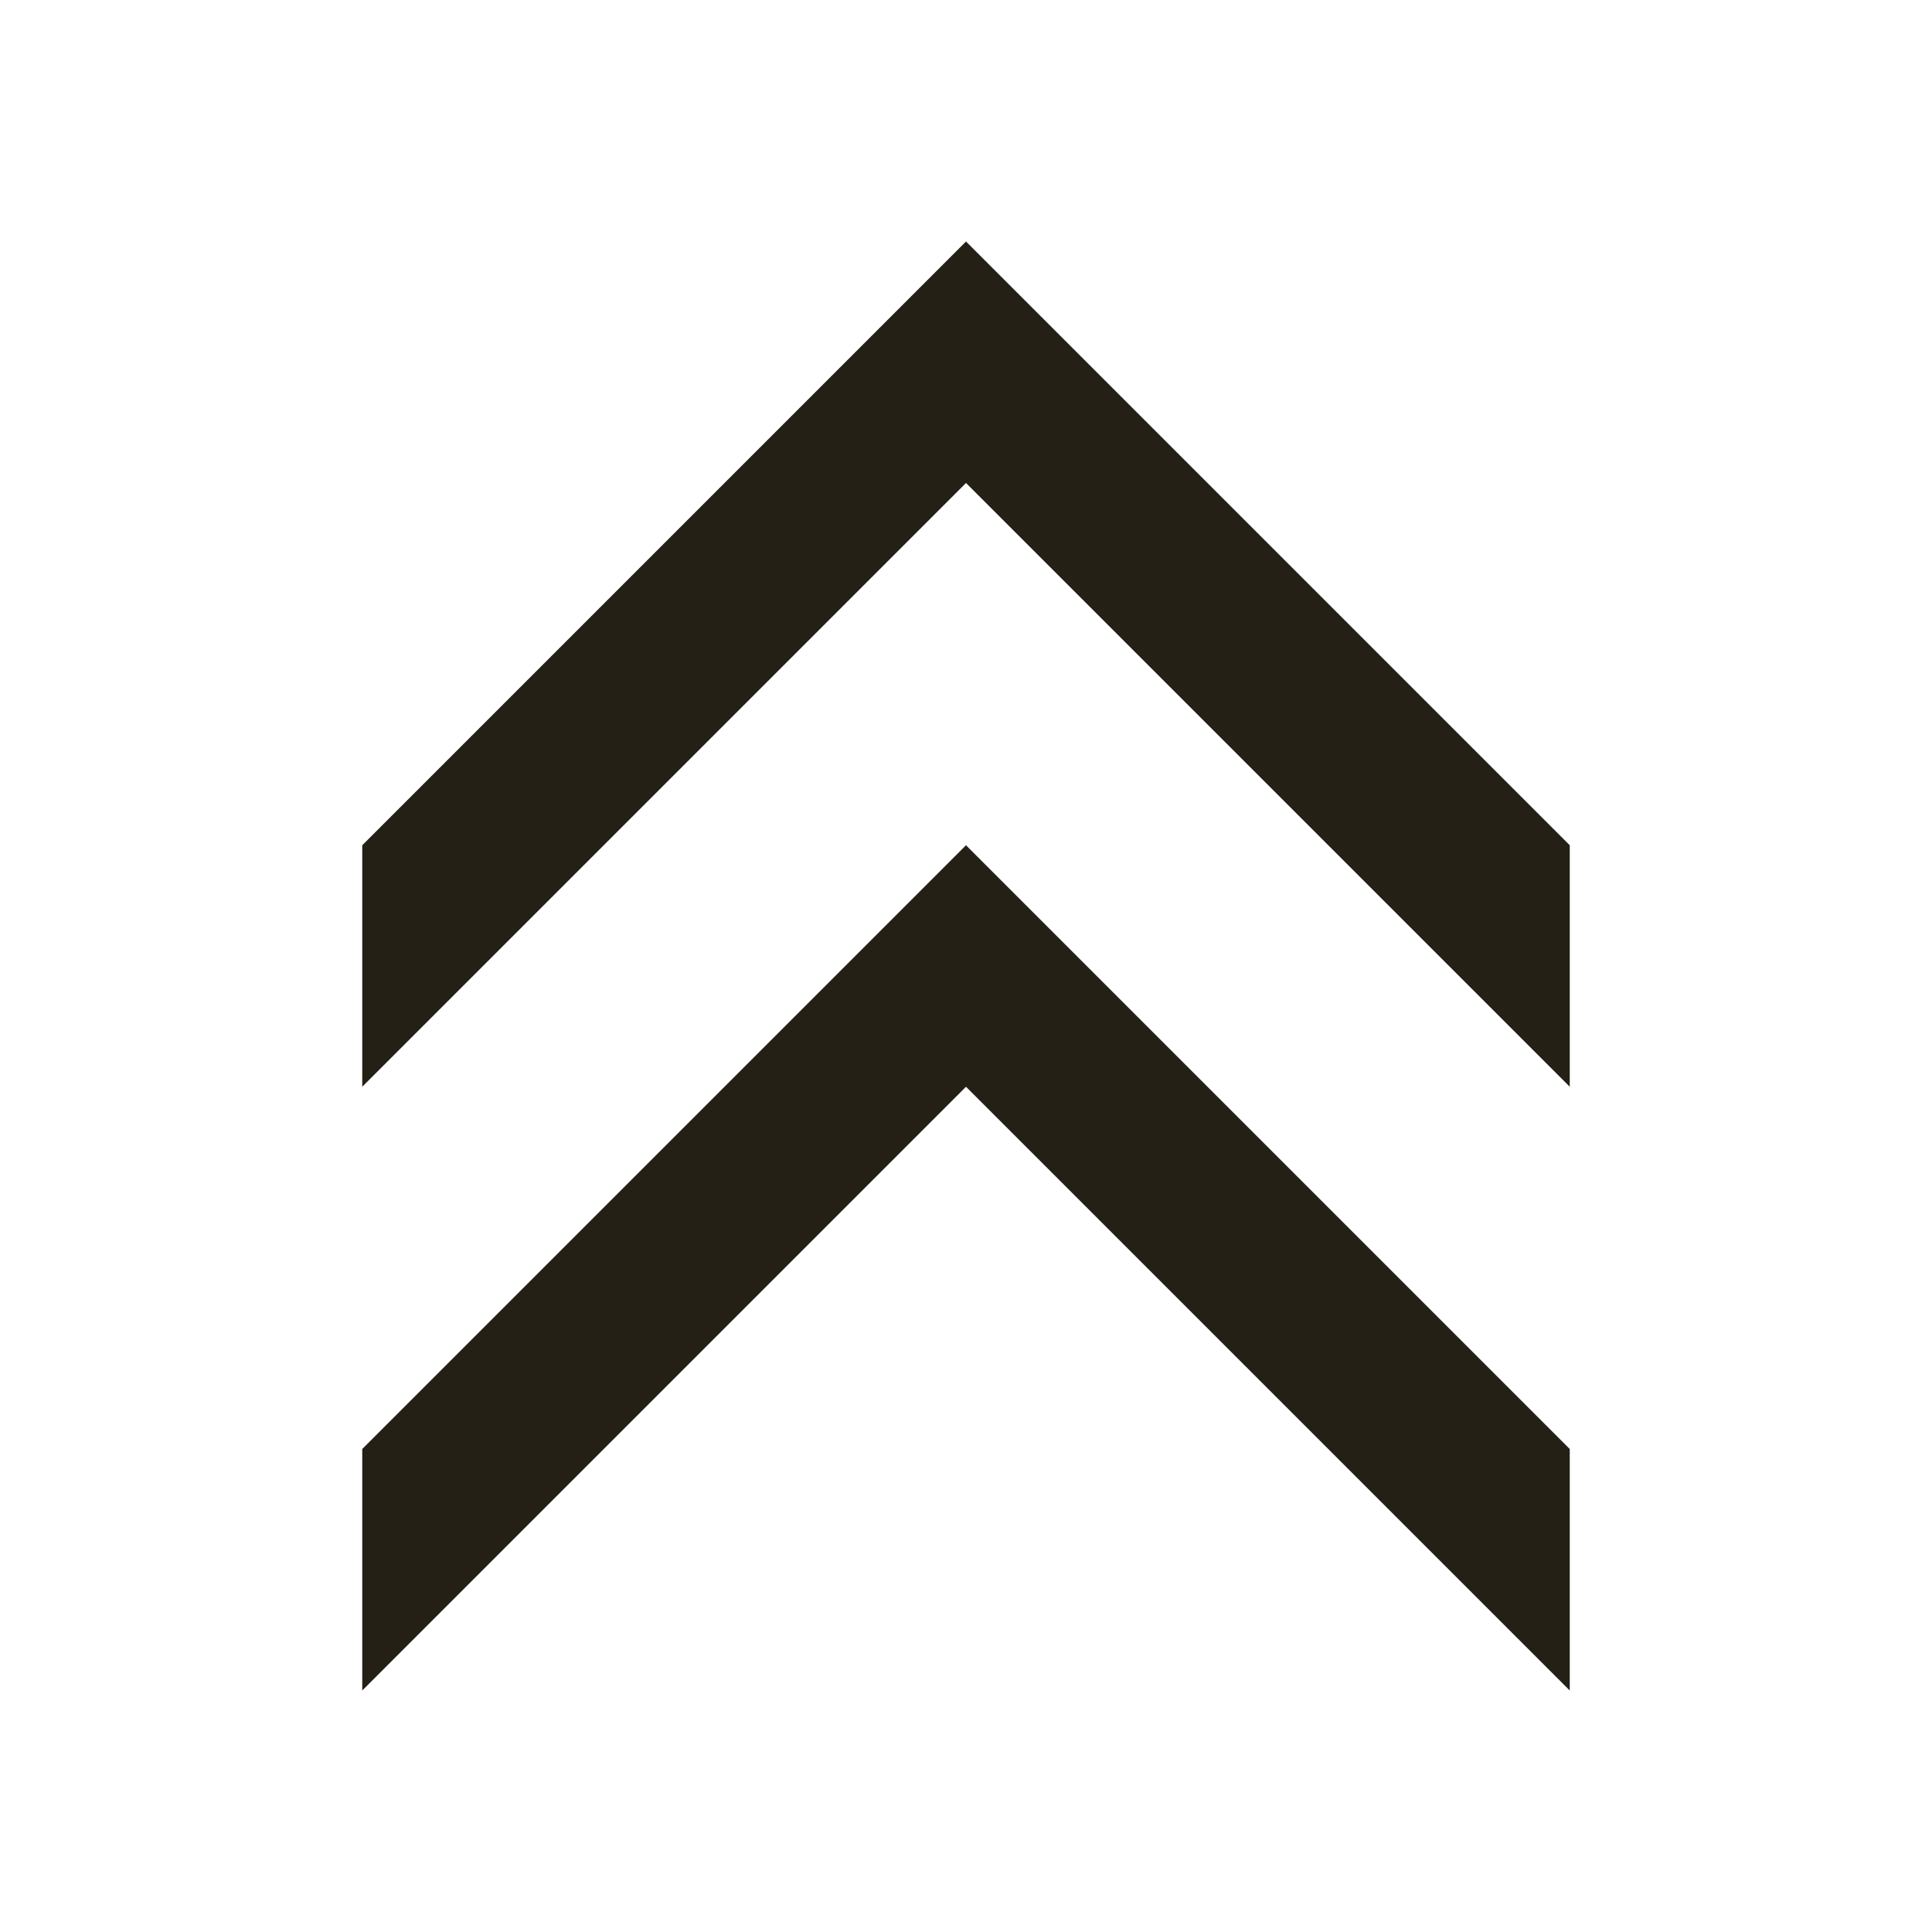 <?xml version="1.0" encoding="utf-8"?>
<!-- Generated by IcoMoon.io -->
<!DOCTYPE svg PUBLIC "-//W3C//DTD SVG 1.1//EN" "http://www.w3.org/Graphics/SVG/1.1/DTD/svg11.dtd">
<svg version="1.1" xmlns="http://www.w3.org/2000/svg" xmlns:xlink="http://www.w3.org/1999/xlink" width="16" height="16" viewBox="0 0 16 16">
<path fill="#252015" d="M13 14v-2l-5-5-5 5v2l5-5z"></path>
<path fill="#252015" d="M13 9v-2l-5-5-5 5v2l5-5z"></path>
</svg>
